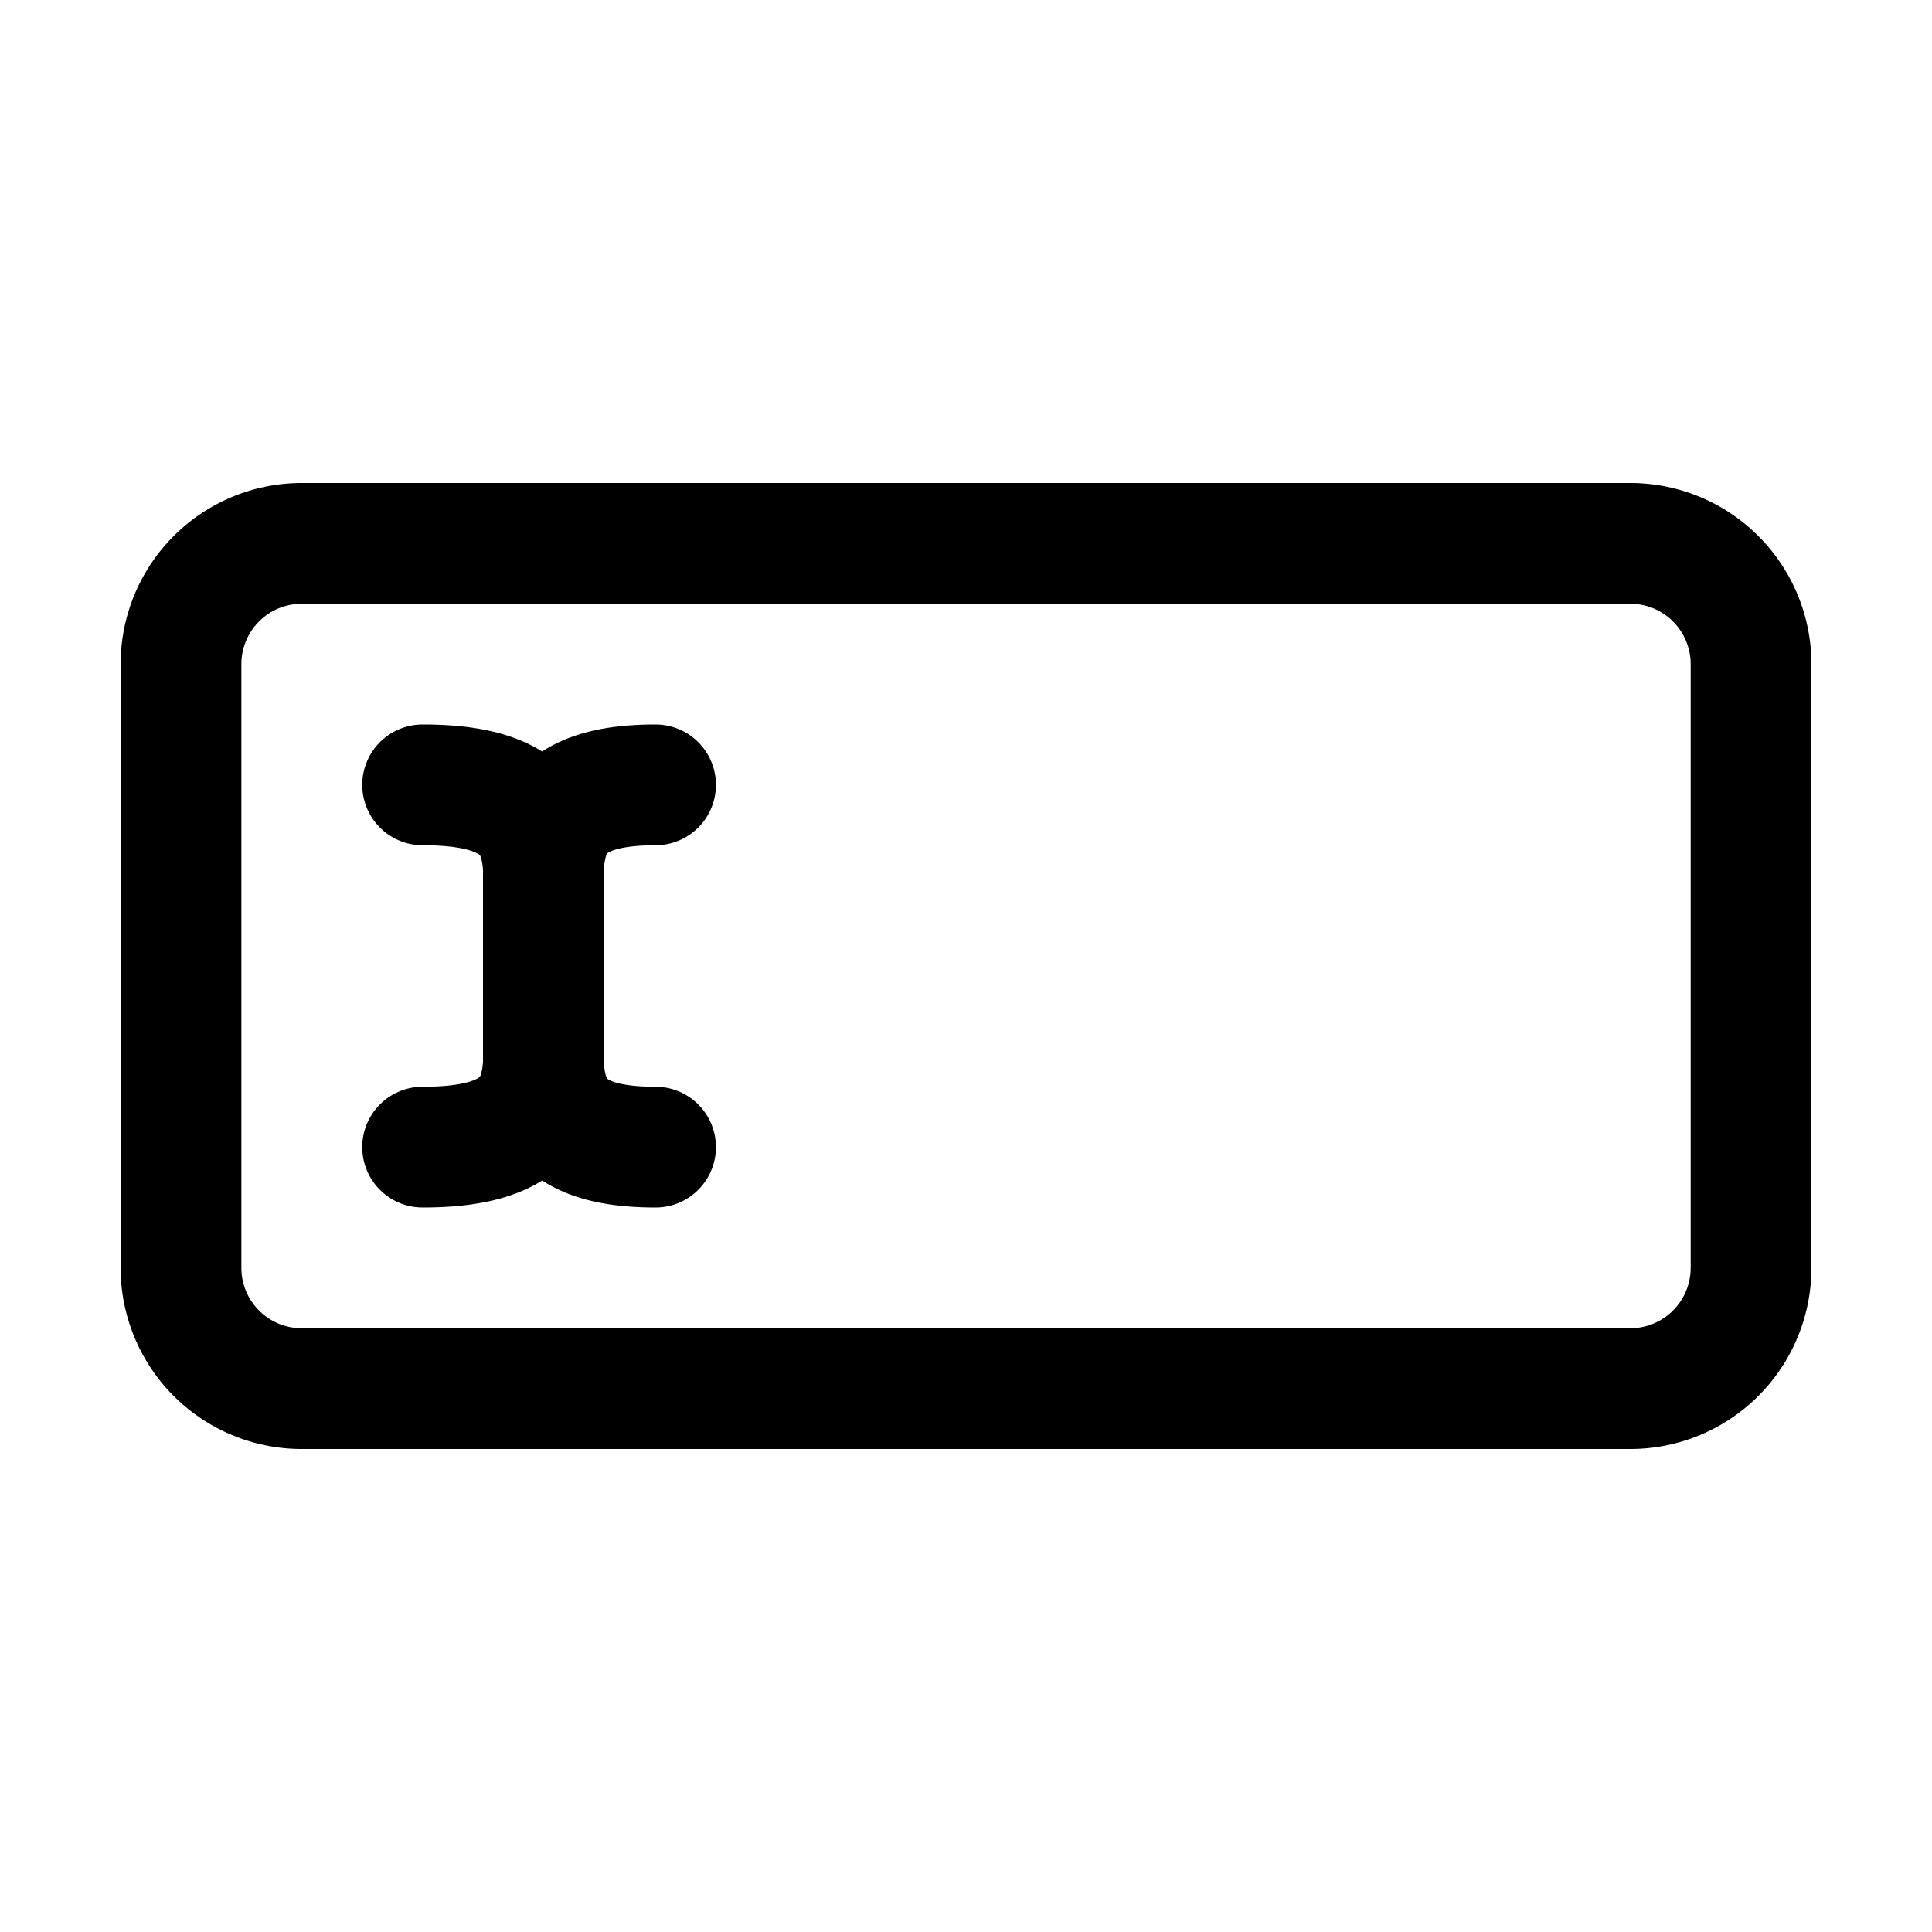 <svg width="32" height="32" viewBox="0 0 32 32" xmlns="http://www.w3.org/2000/svg"><path d="M1.998 11a3 3 0 0 1 3-3h22.005a3 3 0 0 1 3 3v10a3 3 0 0 1-3 3H4.998a3 3 0 0 1-3-3V11Zm3-1a1 1 0 0 0-1 1v10a1 1 0 0 0 1 1h22.005a1 1 0 0 0 1-1V11a1 1 0 0 0-1-1H4.998ZM6 13a1 1 0 0 1 1-1c.724 0 1.424.1 1.98.447.535-.348 1.202-.447 1.878-.447a1 1 0 1 1 0 2c-.619 0-.783.12-.799.133a.018.018 0 0 0-.004.005.157.157 0 0 0-.016.035 1.01 1.01 0 0 0-.038.313V17.514c0 .17.021.265.038.313a.157.157 0 0 0 .016.035.018.018 0 0 0 .004.005c.016.014.18.133.799.133a1 1 0 1 1 0 2c-.676 0-1.343-.1-1.877-.447C8.424 19.9 7.724 20 7 20a1 1 0 1 1 0-2c.683 0 .896-.123.937-.156h.001c.007-.006.013-.01.024-.039A.883.883 0 0 0 8 17.514V14.486a.883.883 0 0 0-.037-.291c-.011-.028-.017-.033-.024-.038v-.001C7.896 14.123 7.683 14 7 14a1 1 0 0 1-1-1Z"/></svg>